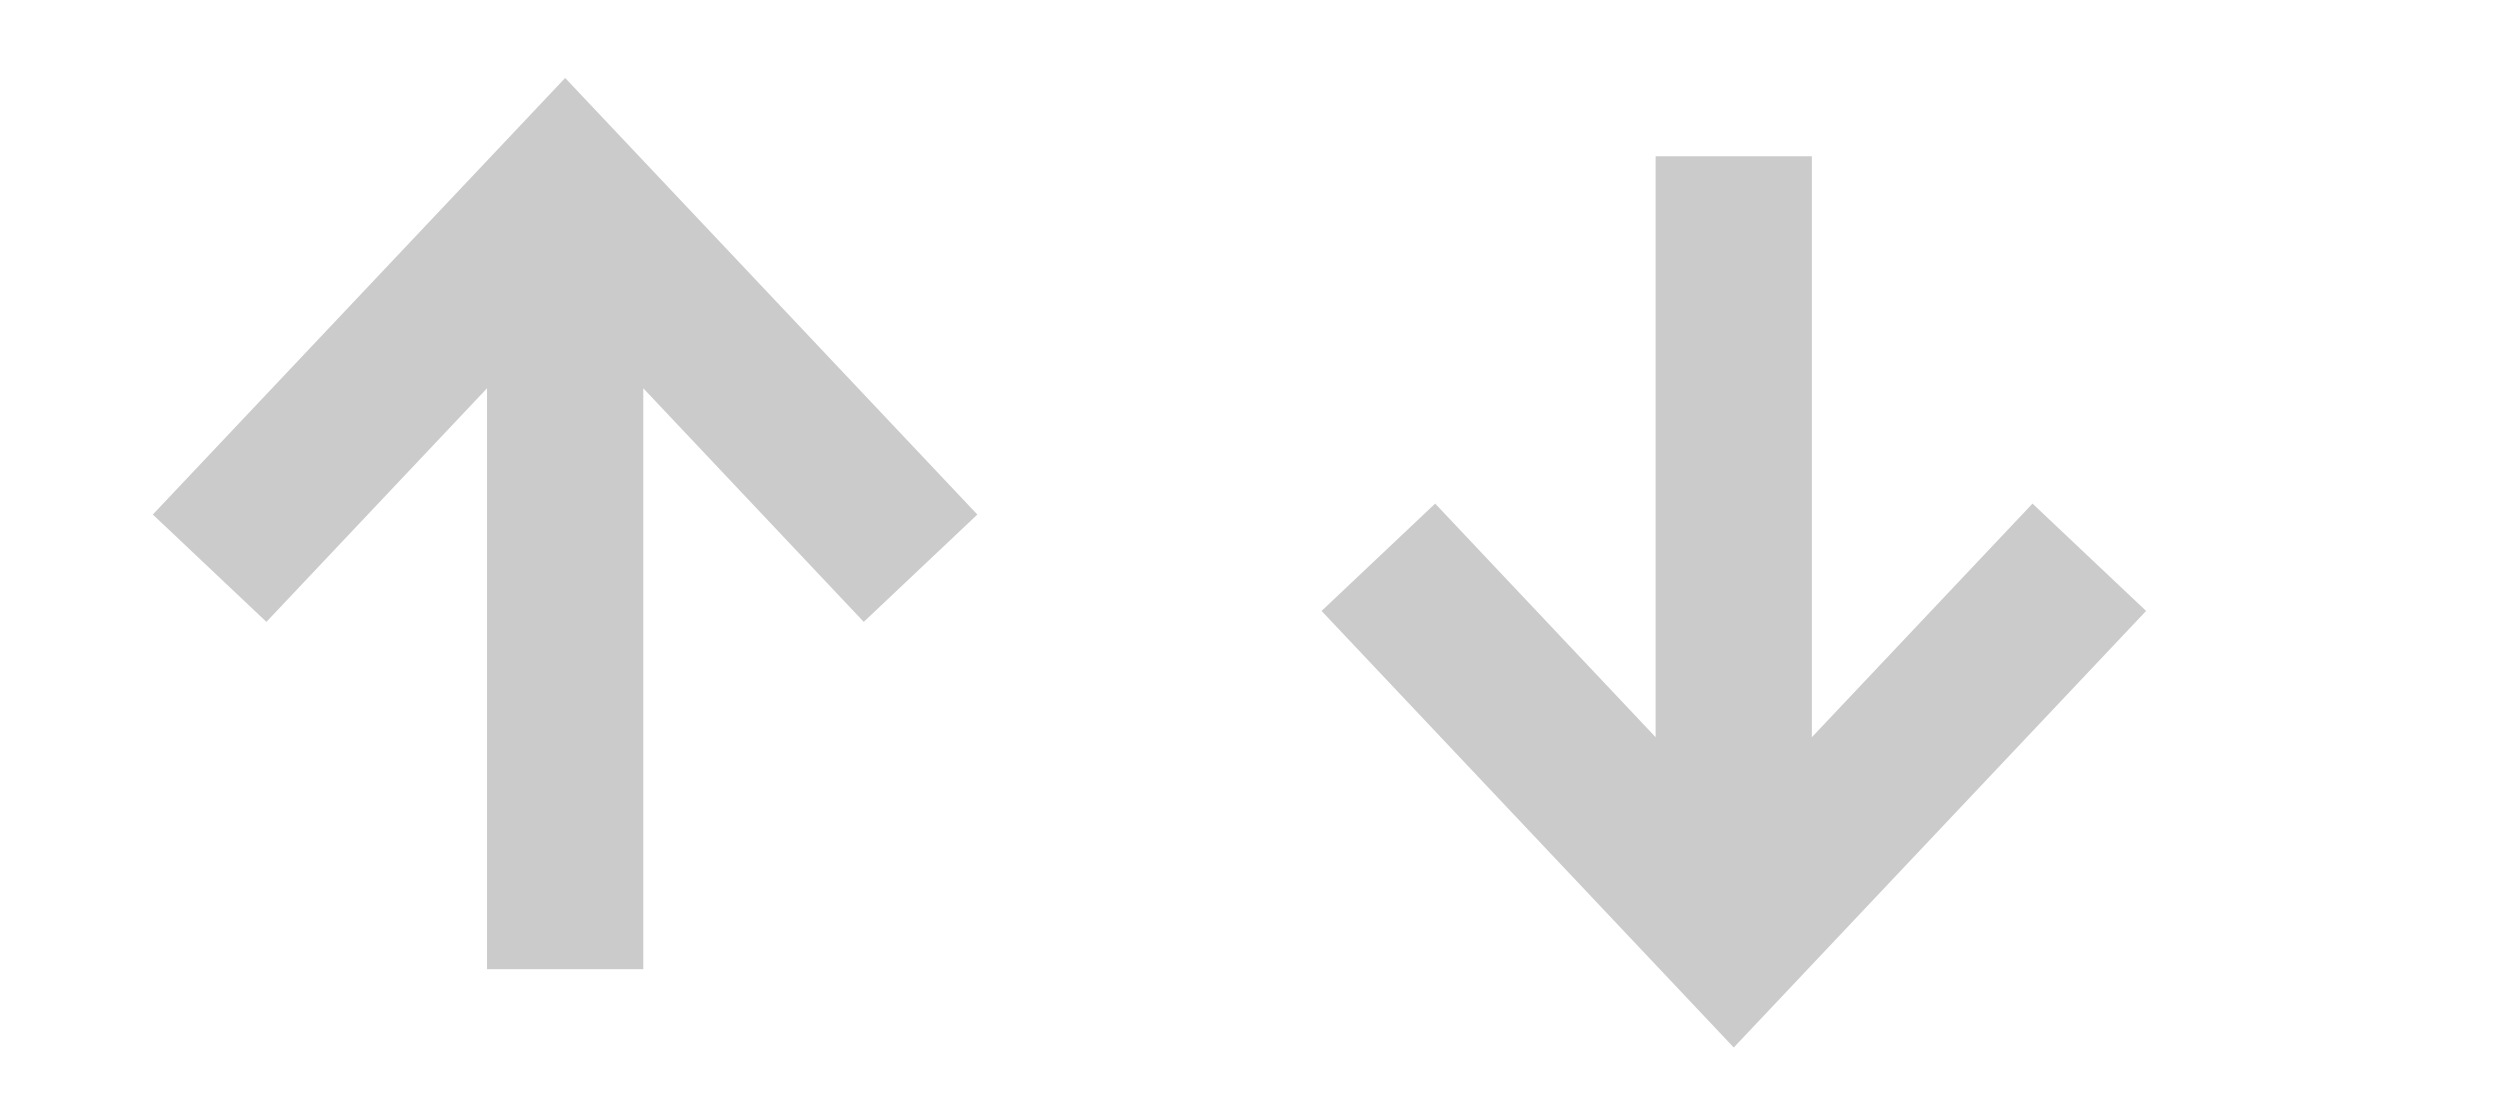 <svg width="16" height="7" fill="none" xmlns="http://www.w3.org/2000/svg">
    <path fill-rule="evenodd" clip-rule="evenodd" d="M3.117 2.485 1.705 3.98l-.727-.687L3.617.499l2.638 2.794-.727.687-1.411-1.495v3.718h-1V2.485zM10.596 4.718 9.185 3.223l-.727.687 2.638 2.794 2.639-2.794-.727-.687-1.412 1.495V1h-1v3.718z" fill="#CBCBCB"/>
</svg>
